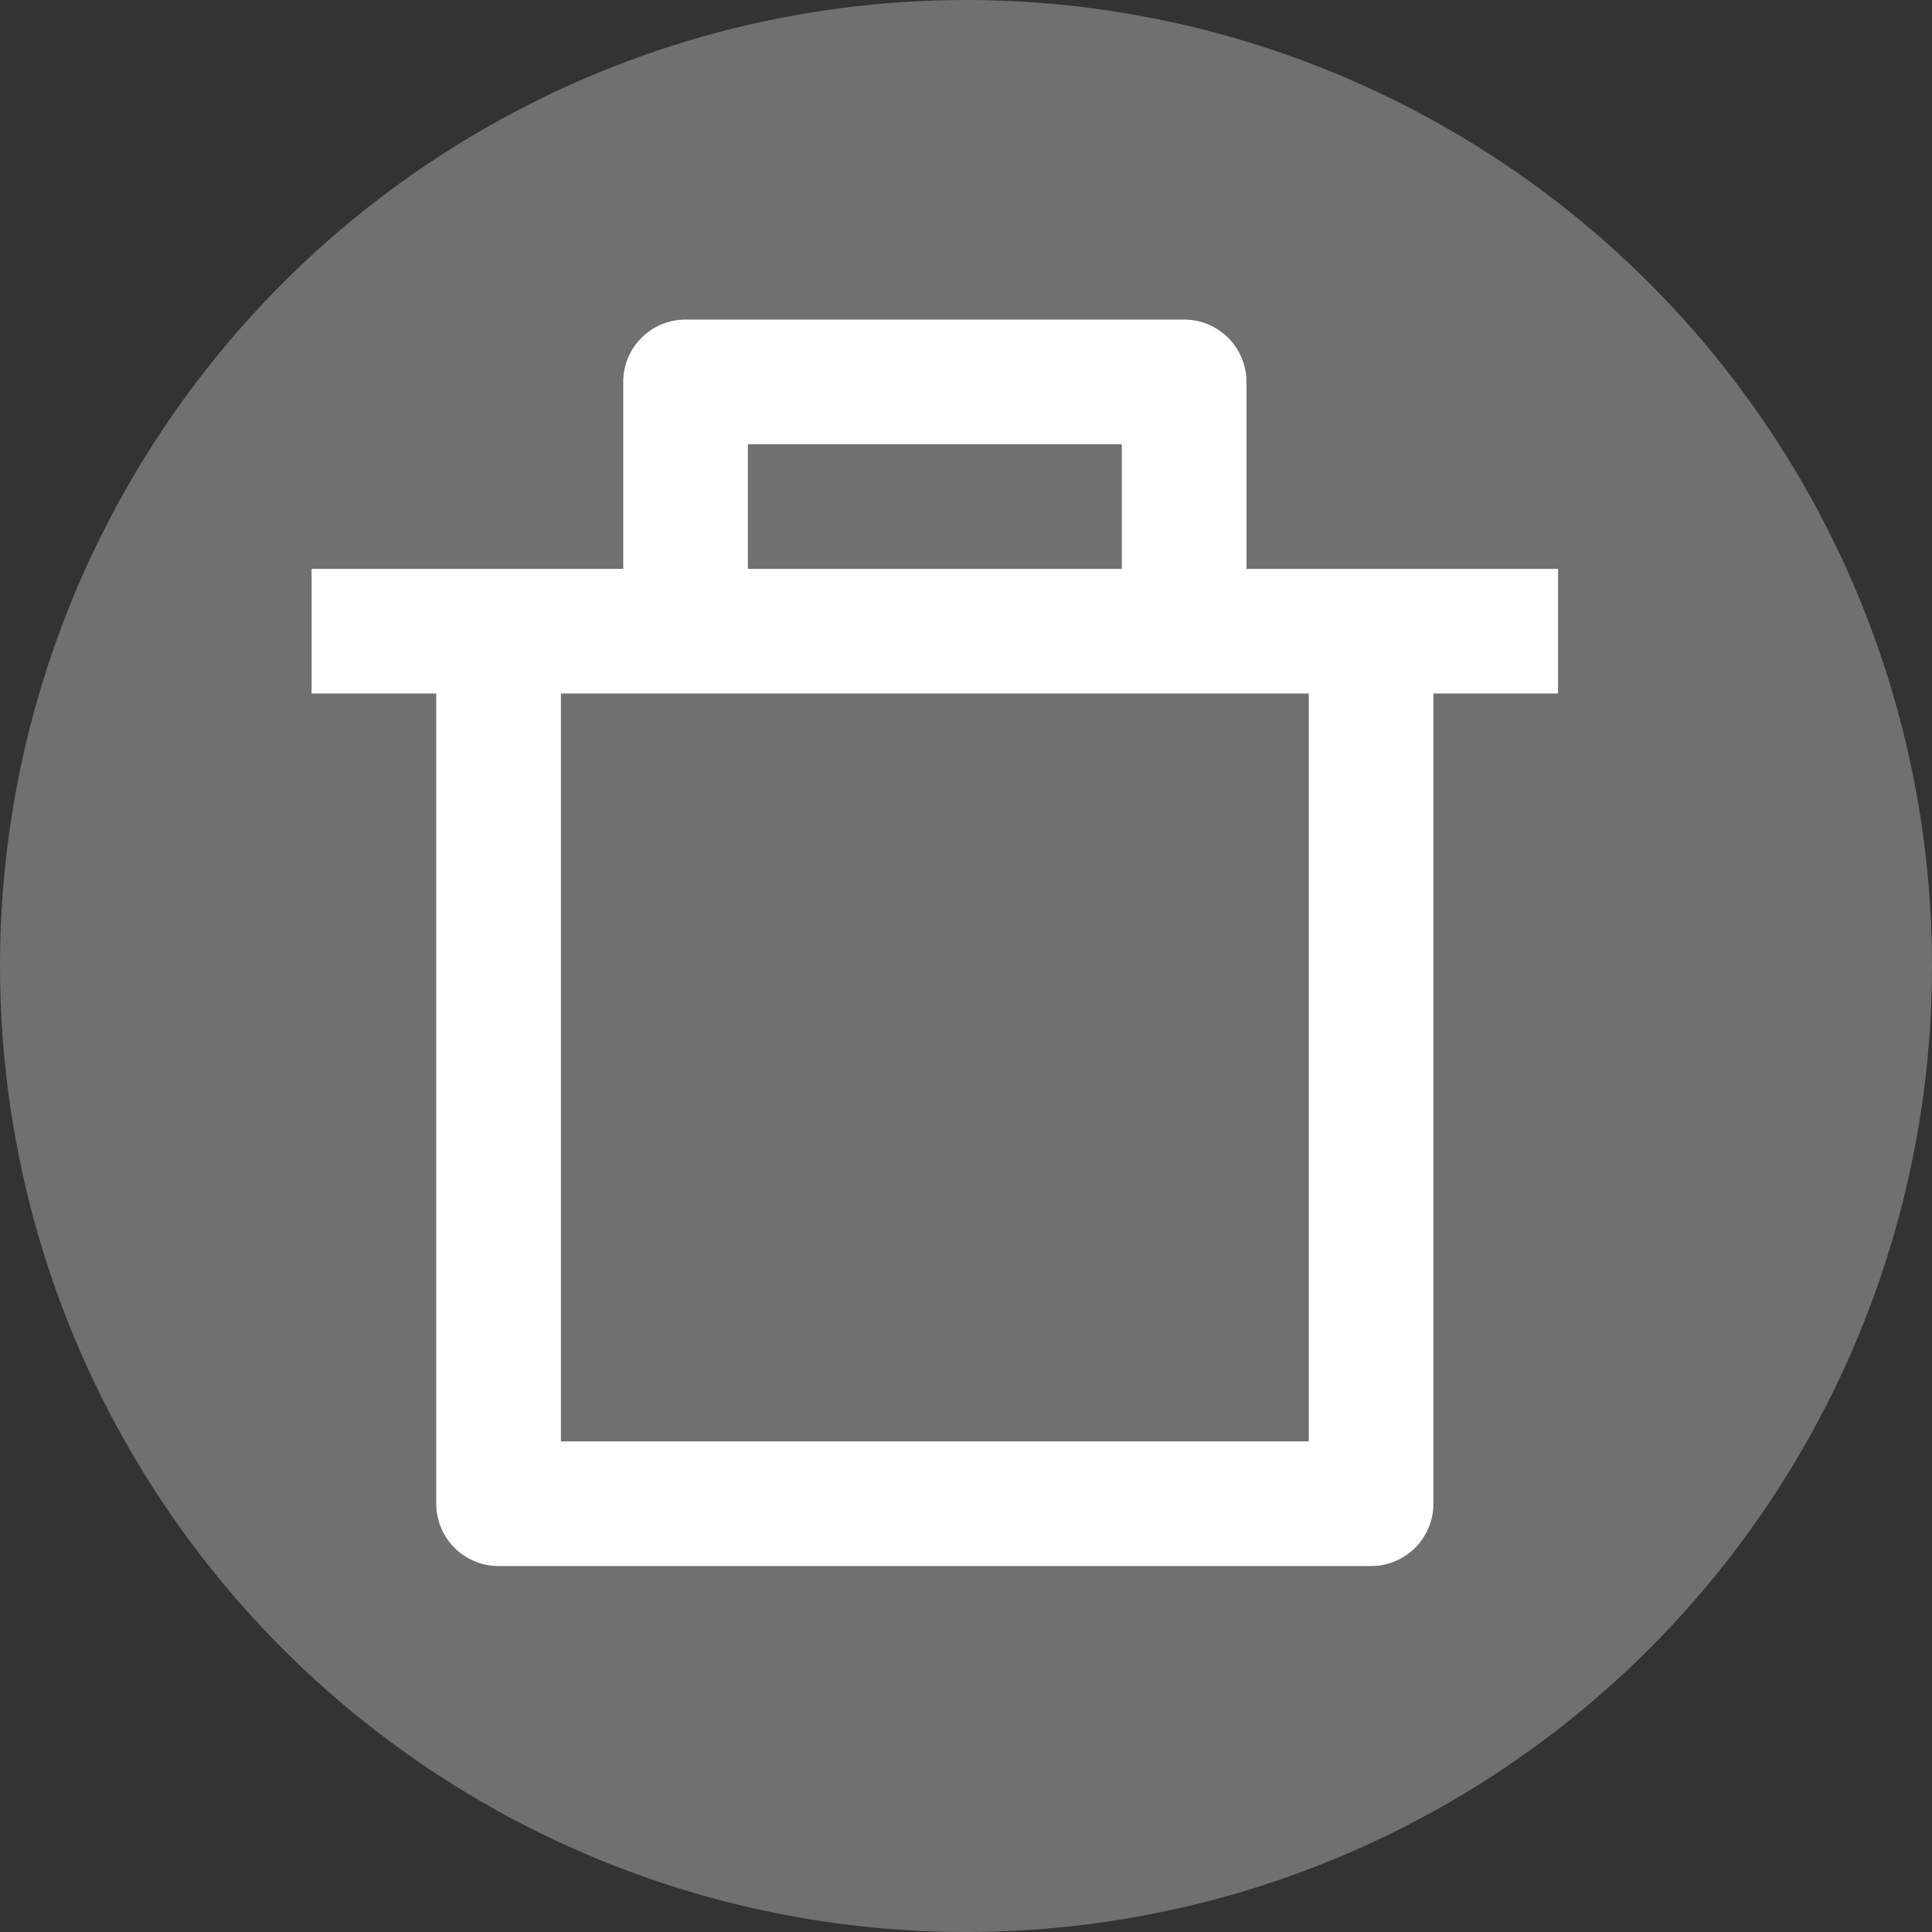 <svg xmlns="http://www.w3.org/2000/svg" viewBox="0 0 31 31">
    <rect x="0" y="0" width="31" height="31" fill="#333333" stroke="none"/>
    <defs>
        <clipPath id="b">
            <rect width="31" height="31"/>
        </clipPath>
    </defs>
    <g>
        <g transform="translate(-861 -837)">
            <circle cx="15.5" cy="15.5" r="15.5" transform="translate(861 837)" fill="#707070"/>
            <g transform="translate(864 840.128)">
        <path fill="none" d="M0 0h24v24H0z"/>
        <path fill ="#fff" d="M17 6h5v2h-2v13a1 1 0 0 1-1 1H5a1 1 0 0 1-1-1V8H2V6h5V3a1 1 0 0 1 1-1h8a1 1 0 0 1 1 1v3zm1 2H6v12h12V8zM9 4v2h6V4H9z"/>
            </g>
        </g>
    </g>
</svg>
